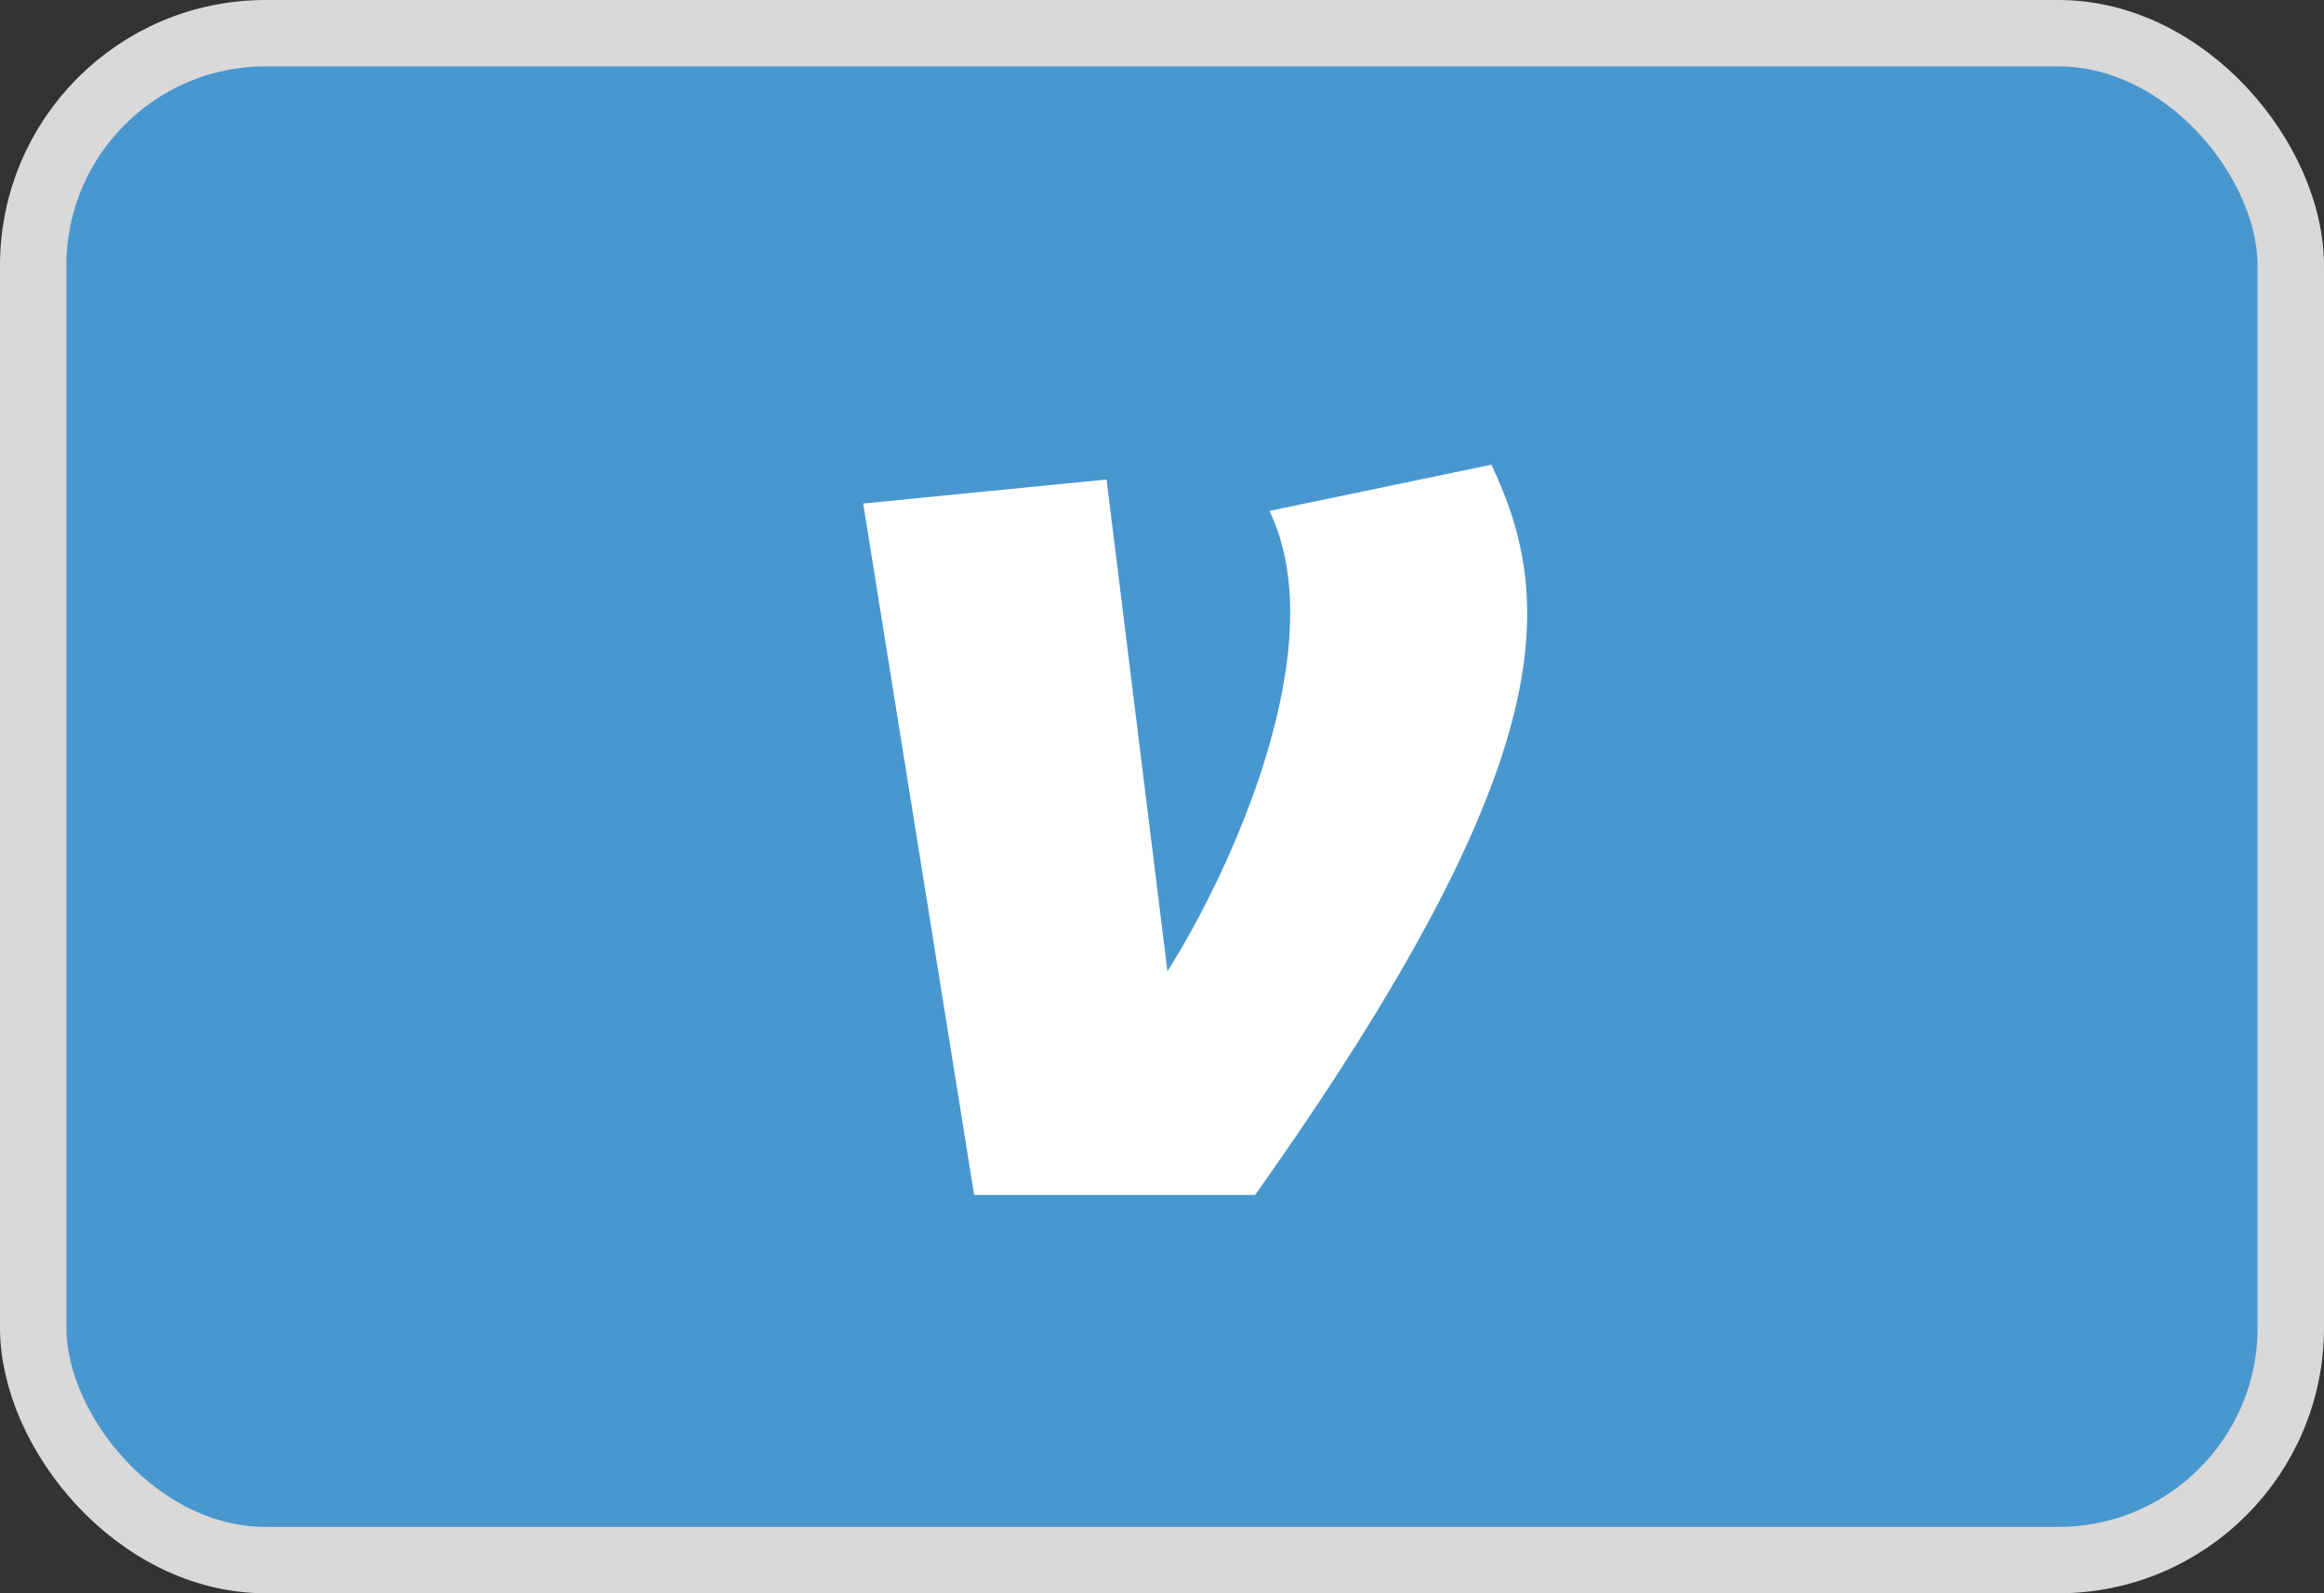 <svg width="35" height="24" viewBox="0 0 35 24" fill="none" xmlns="http://www.w3.org/2000/svg">
<rect x="0" y="0" width="35" height="24" fill="#333333" stroke="none"/>
<rect x="0.5" y="0.5" width="34" height="23" rx="3.5" fill="#4997CF" stroke="#D9D9D9"/>
<path d="M16.665 7.223L13 7.585L14.671 18H18.902C23.484 11.539 23.457 9.089 22.46 7L19.118 7.696C20.11 9.746 18.507 13.173 17.582 14.63L16.665 7.223Z" fill="white"/>
</svg>
